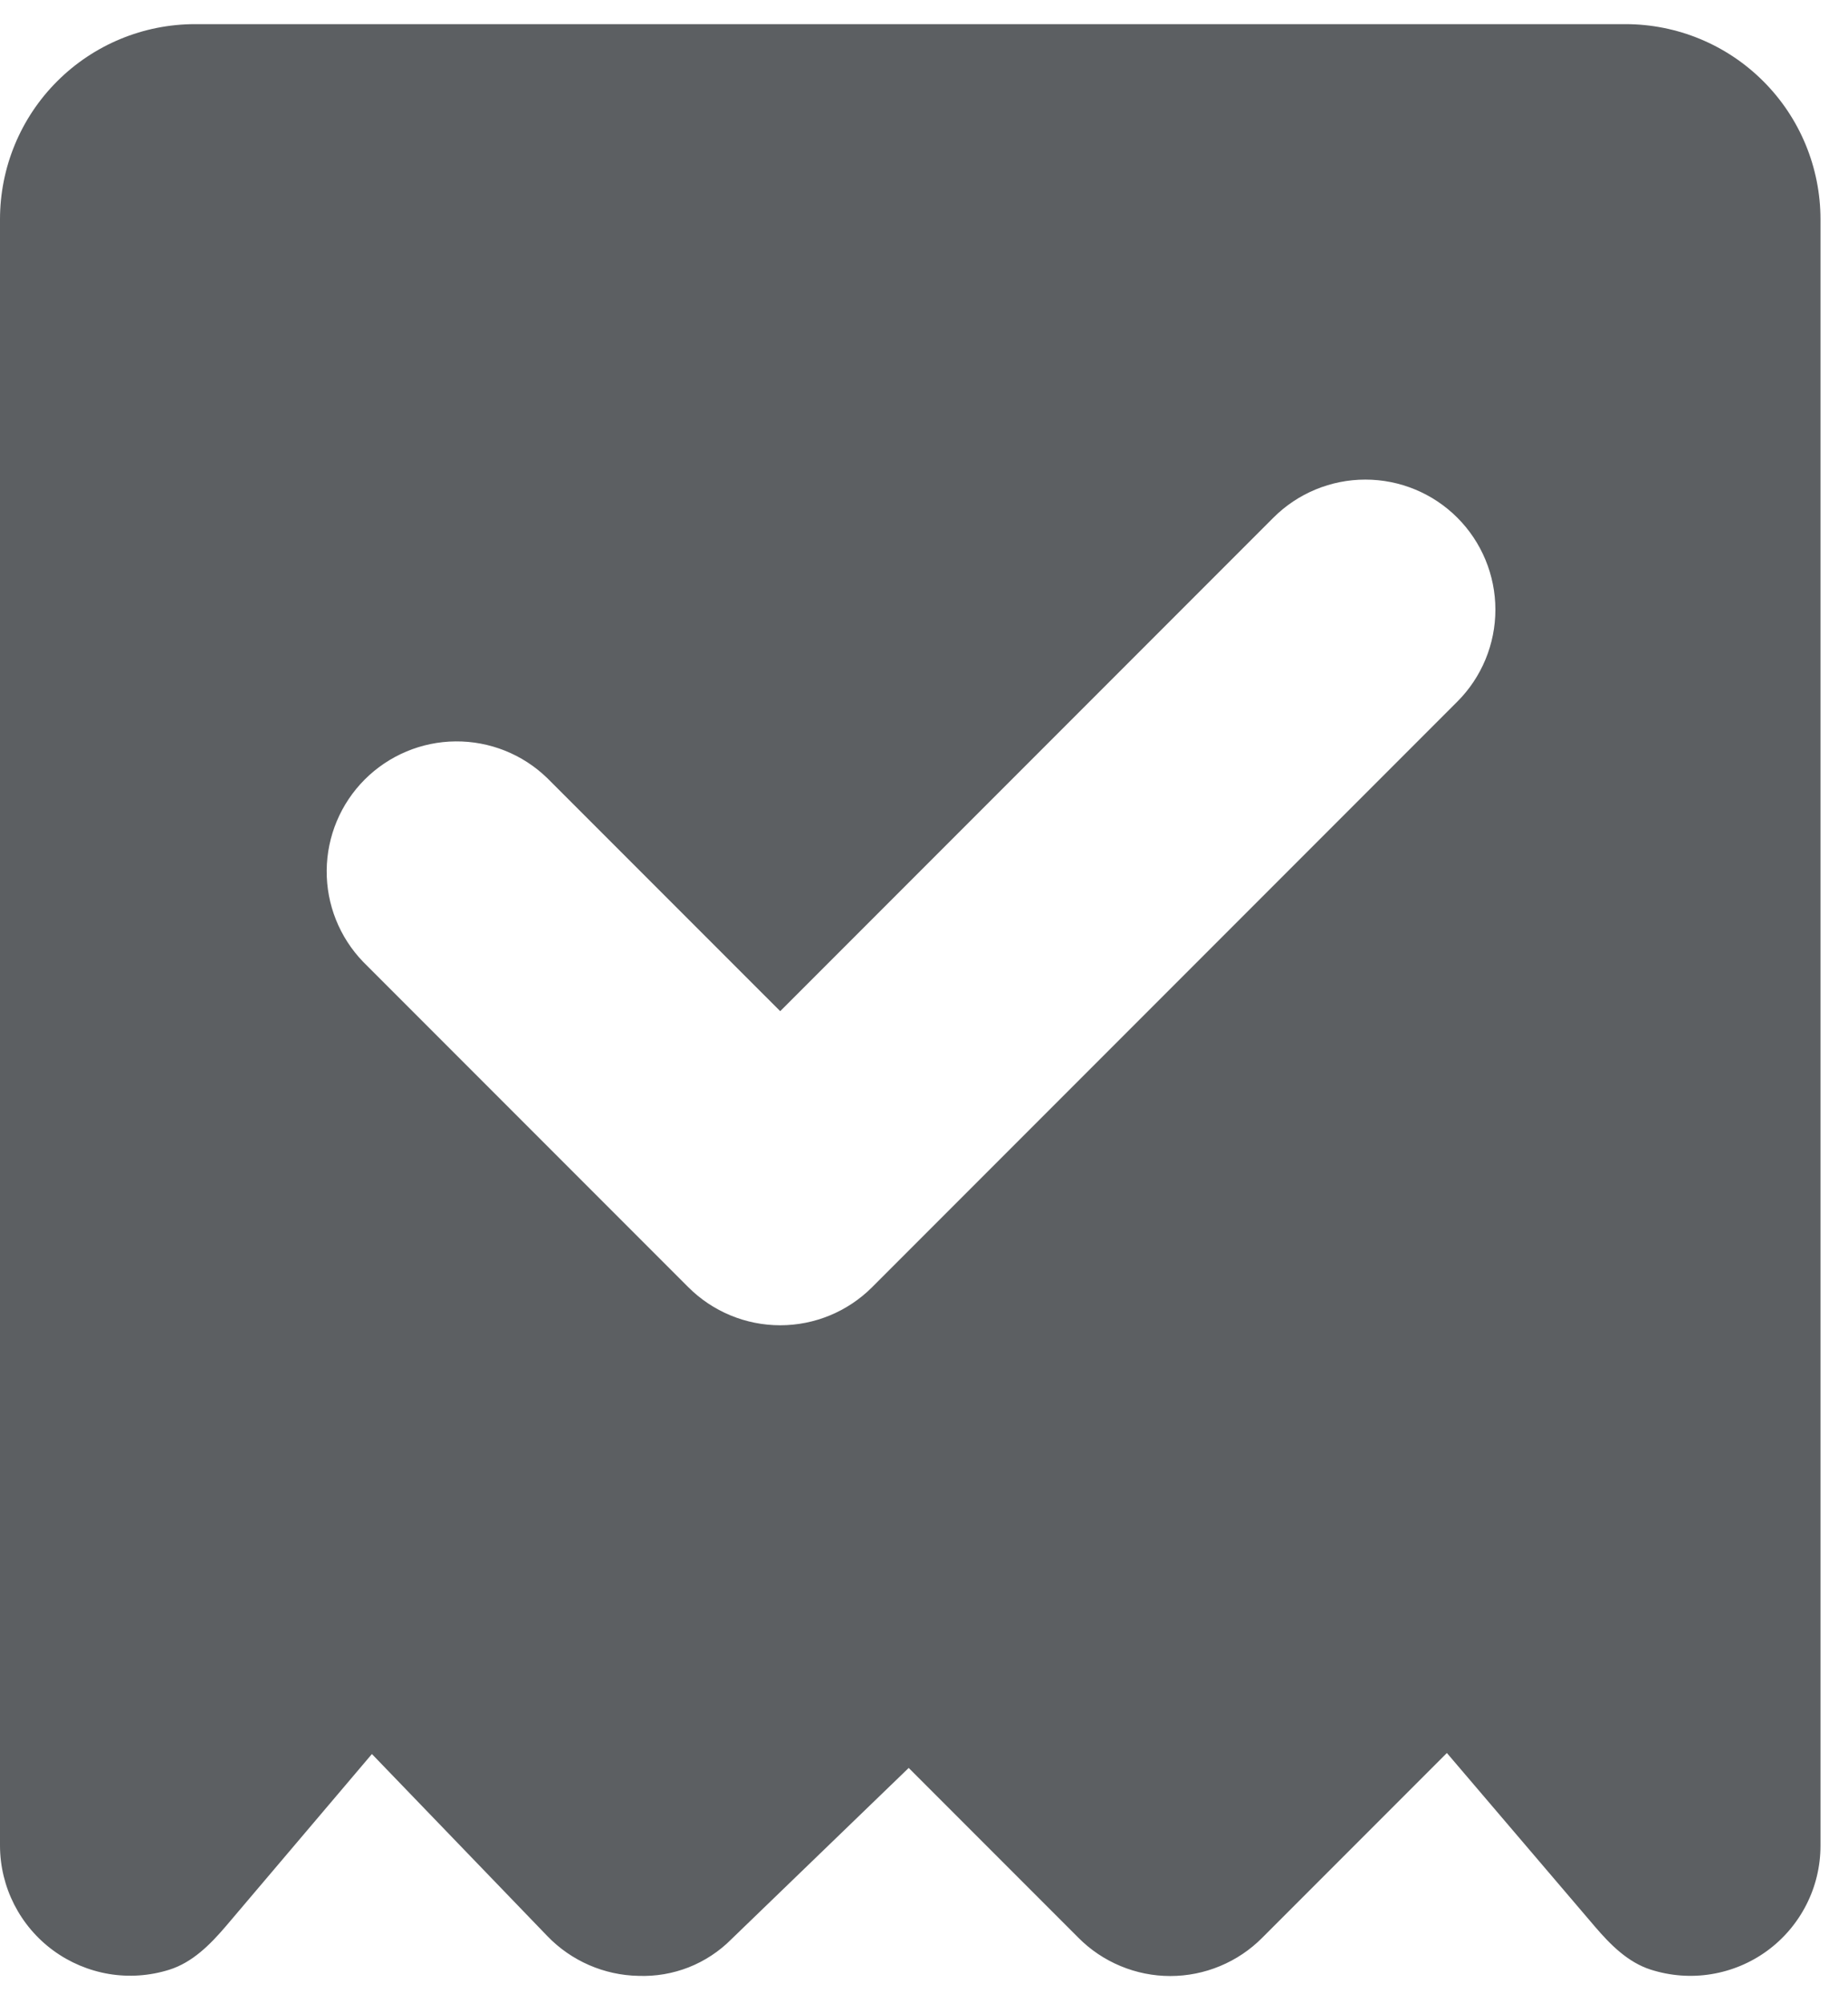 <svg width="36" height="39" viewBox="0 0 36 39" fill="none" xmlns="http://www.w3.org/2000/svg">
<g id="&#240;&#159;&#166;&#134; icon &#34;mark paid minor&#34;">
<path id="Vector" d="M28.389 10.078C28.864 10.553 29.131 11.197 29.131 11.869C29.131 12.541 28.864 13.185 28.389 13.66L16.99 25.059C16.515 25.534 15.871 25.801 15.199 25.801C14.527 25.801 13.883 25.534 13.408 25.059L7.075 18.726C6.614 18.249 6.358 17.609 6.364 16.945C6.37 16.28 6.636 15.645 7.106 15.175C7.576 14.706 8.211 14.439 8.875 14.434C9.539 14.428 10.179 14.683 10.657 15.145L15.199 19.686L24.807 10.078C25.282 9.603 25.927 9.337 26.598 9.337C27.27 9.337 27.914 9.603 28.389 10.078ZM3.8 0.47C2.792 0.47 1.826 0.87 1.113 1.583C0.4 2.295 0 3.262 0 4.27V35.934C0.001 36.332 0.096 36.723 0.276 37.077C0.457 37.432 0.718 37.739 1.038 37.973C1.359 38.208 1.73 38.364 2.122 38.43C2.514 38.495 2.916 38.467 3.296 38.348C3.749 38.206 4.094 37.859 4.403 37.497L7.245 34.148L10.662 37.692C11.128 38.176 11.769 38.455 12.44 38.467C12.774 38.479 13.107 38.422 13.418 38.3C13.728 38.177 14.011 37.992 14.246 37.755L17.702 34.419L21.008 37.725C21.242 37.961 21.521 38.148 21.829 38.276C22.136 38.404 22.465 38.47 22.798 38.47C23.131 38.47 23.461 38.404 23.768 38.276C24.076 38.148 24.355 37.961 24.589 37.725L28.186 34.128L31.069 37.507C31.373 37.862 31.713 38.204 32.158 38.346C32.538 38.467 32.941 38.498 33.335 38.434C33.729 38.37 34.102 38.215 34.424 37.98C34.746 37.745 35.008 37.437 35.189 37.081C35.37 36.726 35.464 36.333 35.464 35.934V4.27C35.464 3.262 35.064 2.295 34.351 1.583C33.639 0.87 32.672 0.47 31.665 0.47H3.8Z" fill="#5C5F62"/>
</g>
</svg>
